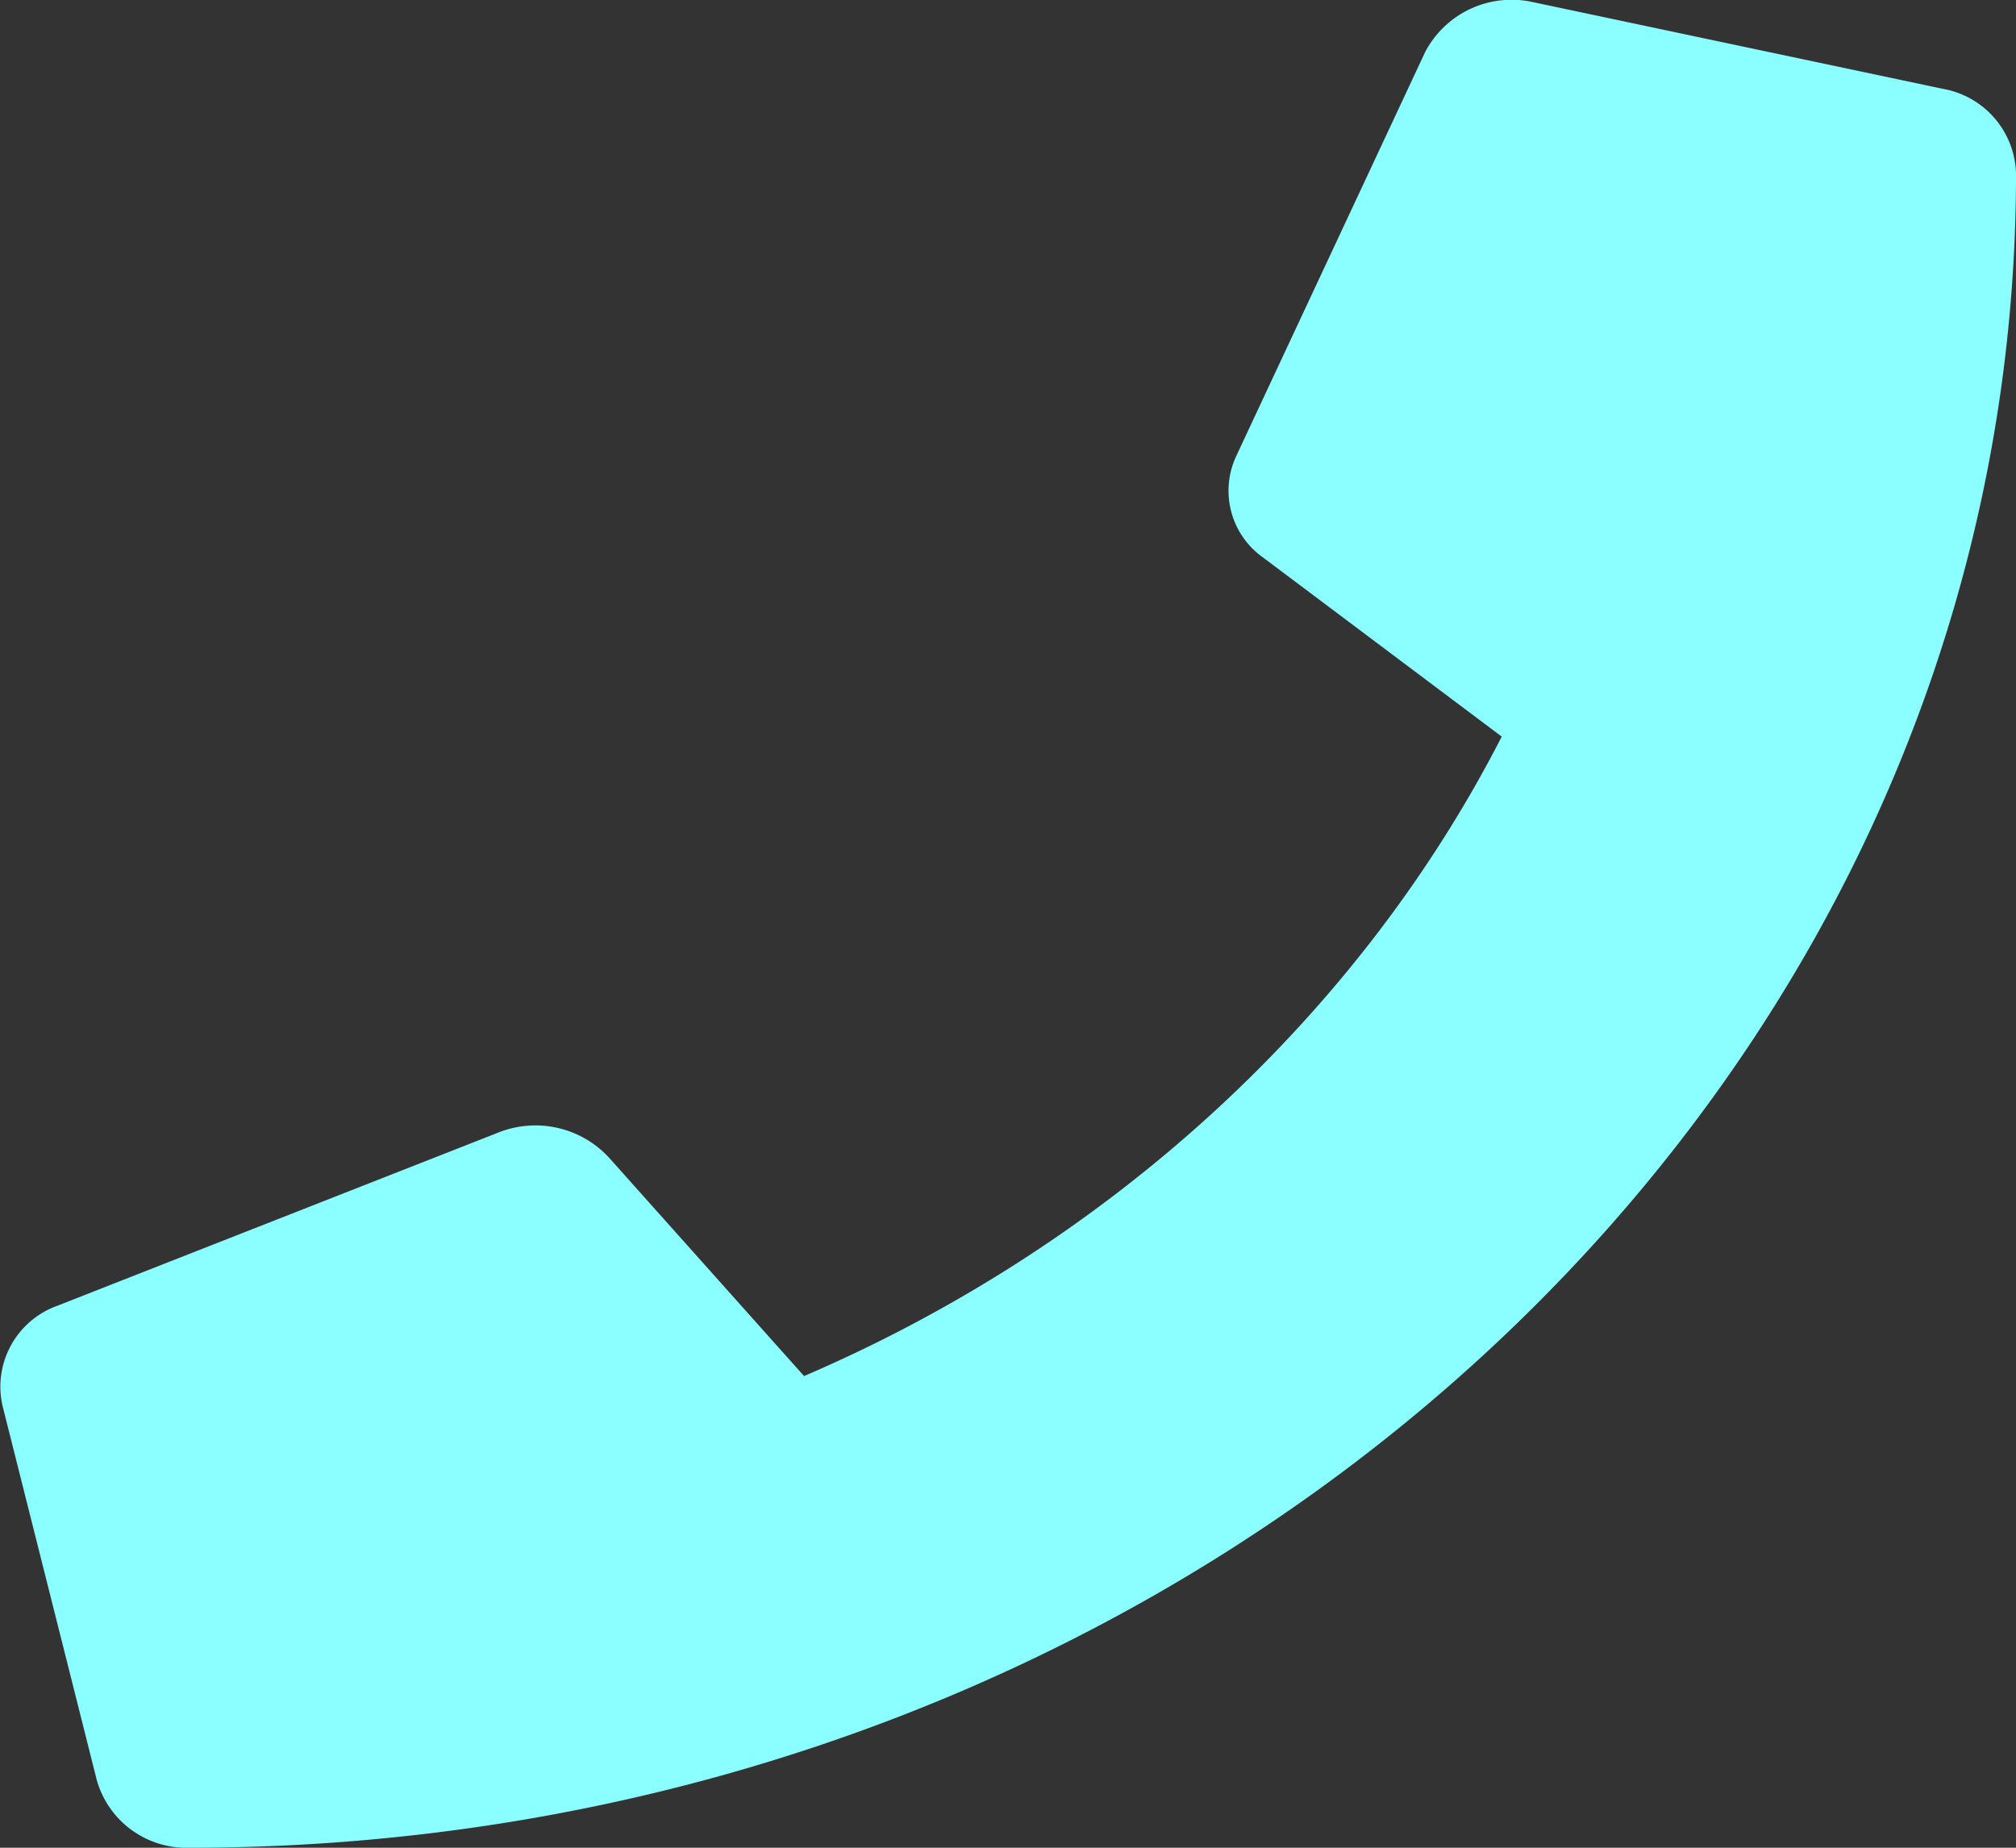 <svg xmlns="http://www.w3.org/2000/svg" width="120" height="110" viewBox="0 0 120 110"><rect x="0" y="0" width="120" height="110" fill="#333333" stroke="none"/><path d="M115.64,5.287,91.265.13A5.806,5.806,0,0,0,84.82,3.117L73.571,27.179a4.87,4.87,0,0,0,1.617,6.015l14.2,10.656C80.953,60.328,66.211,74.035,47.86,81.92L36.235,68.9a5.958,5.958,0,0,0-6.562-1.482L3.424,77.73A5.121,5.121,0,0,0,.142,83.66L5.767,106a5.542,5.542,0,0,0,5.484,4C71.274,110,120,65.42,120,10.314A5.267,5.267,0,0,0,115.64,5.287Z" transform="translate(0.001 0.001)" fill="#8bffff"/></svg>